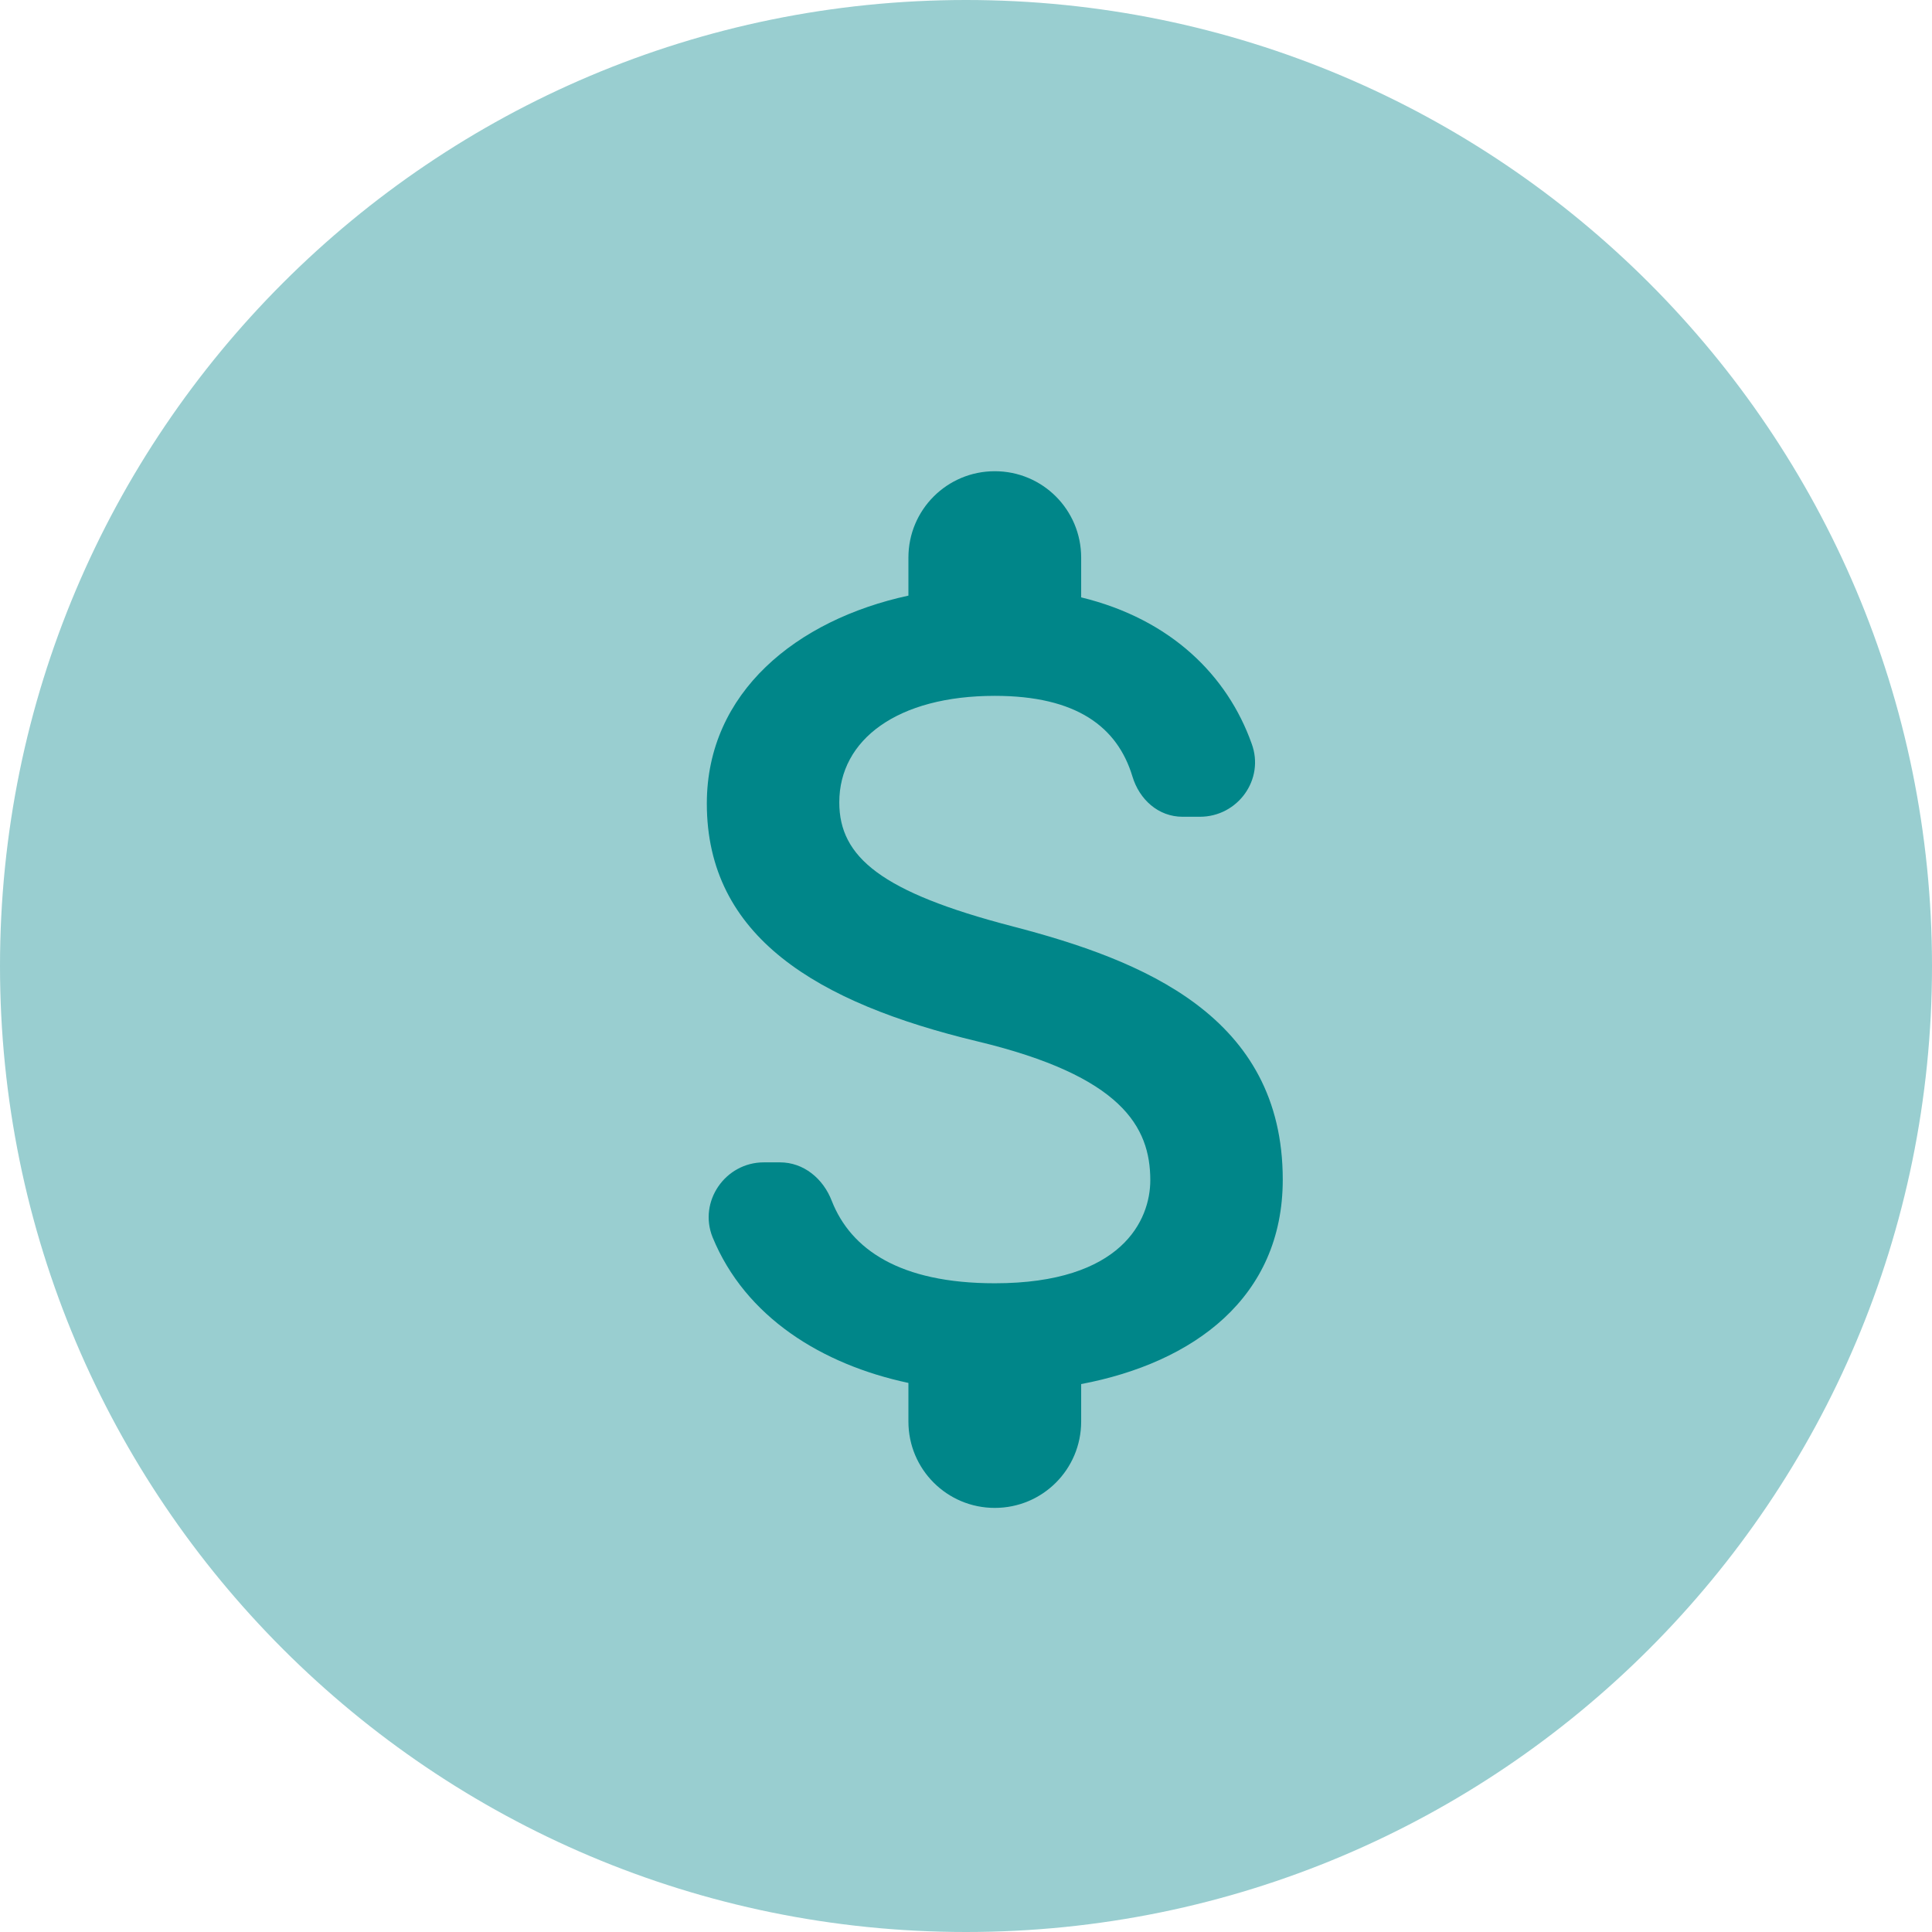 <svg width="41" height="41" viewBox="0 0 41 41" fill="none" xmlns="http://www.w3.org/2000/svg">
<path d="M41 20.5C41 31.822 31.822 41 20.5 41C9.178 41 0 31.822 0 20.5C0 9.178 9.178 0 20.5 0C31.822 0 41 9.178 41 20.5Z" fill="#008689" fill-opacity="0.4"/>
<path d="M21.478 19.656C18.703 18.934 17.811 18.189 17.811 17.028C17.811 15.696 19.046 14.767 21.111 14.767C22.847 14.767 23.714 15.427 24.032 16.478C24.179 16.967 24.582 17.333 25.096 17.333H25.462C26.269 17.333 26.843 16.539 26.562 15.781C26.049 14.339 24.851 13.141 22.944 12.677V11.833C22.944 10.819 22.126 10 21.111 10C20.097 10 19.278 10.819 19.278 11.833V12.64C16.907 13.153 15 14.693 15 17.052C15 19.876 17.334 21.281 20.744 22.1C23.8 22.833 24.411 23.909 24.411 25.046C24.411 25.889 23.812 27.233 21.111 27.233C19.094 27.233 18.056 26.512 17.652 25.486C17.469 25.009 17.053 24.667 16.552 24.667H16.21C15.391 24.667 14.817 25.498 15.122 26.256C15.819 27.954 17.444 28.957 19.278 29.348V30.167C19.278 31.181 20.097 32 21.111 32C22.126 32 22.944 31.181 22.944 30.167V29.372C25.328 28.92 27.222 27.539 27.222 25.033C27.222 21.562 24.252 20.377 21.478 19.656Z" fill="#008689"/>
</svg>
